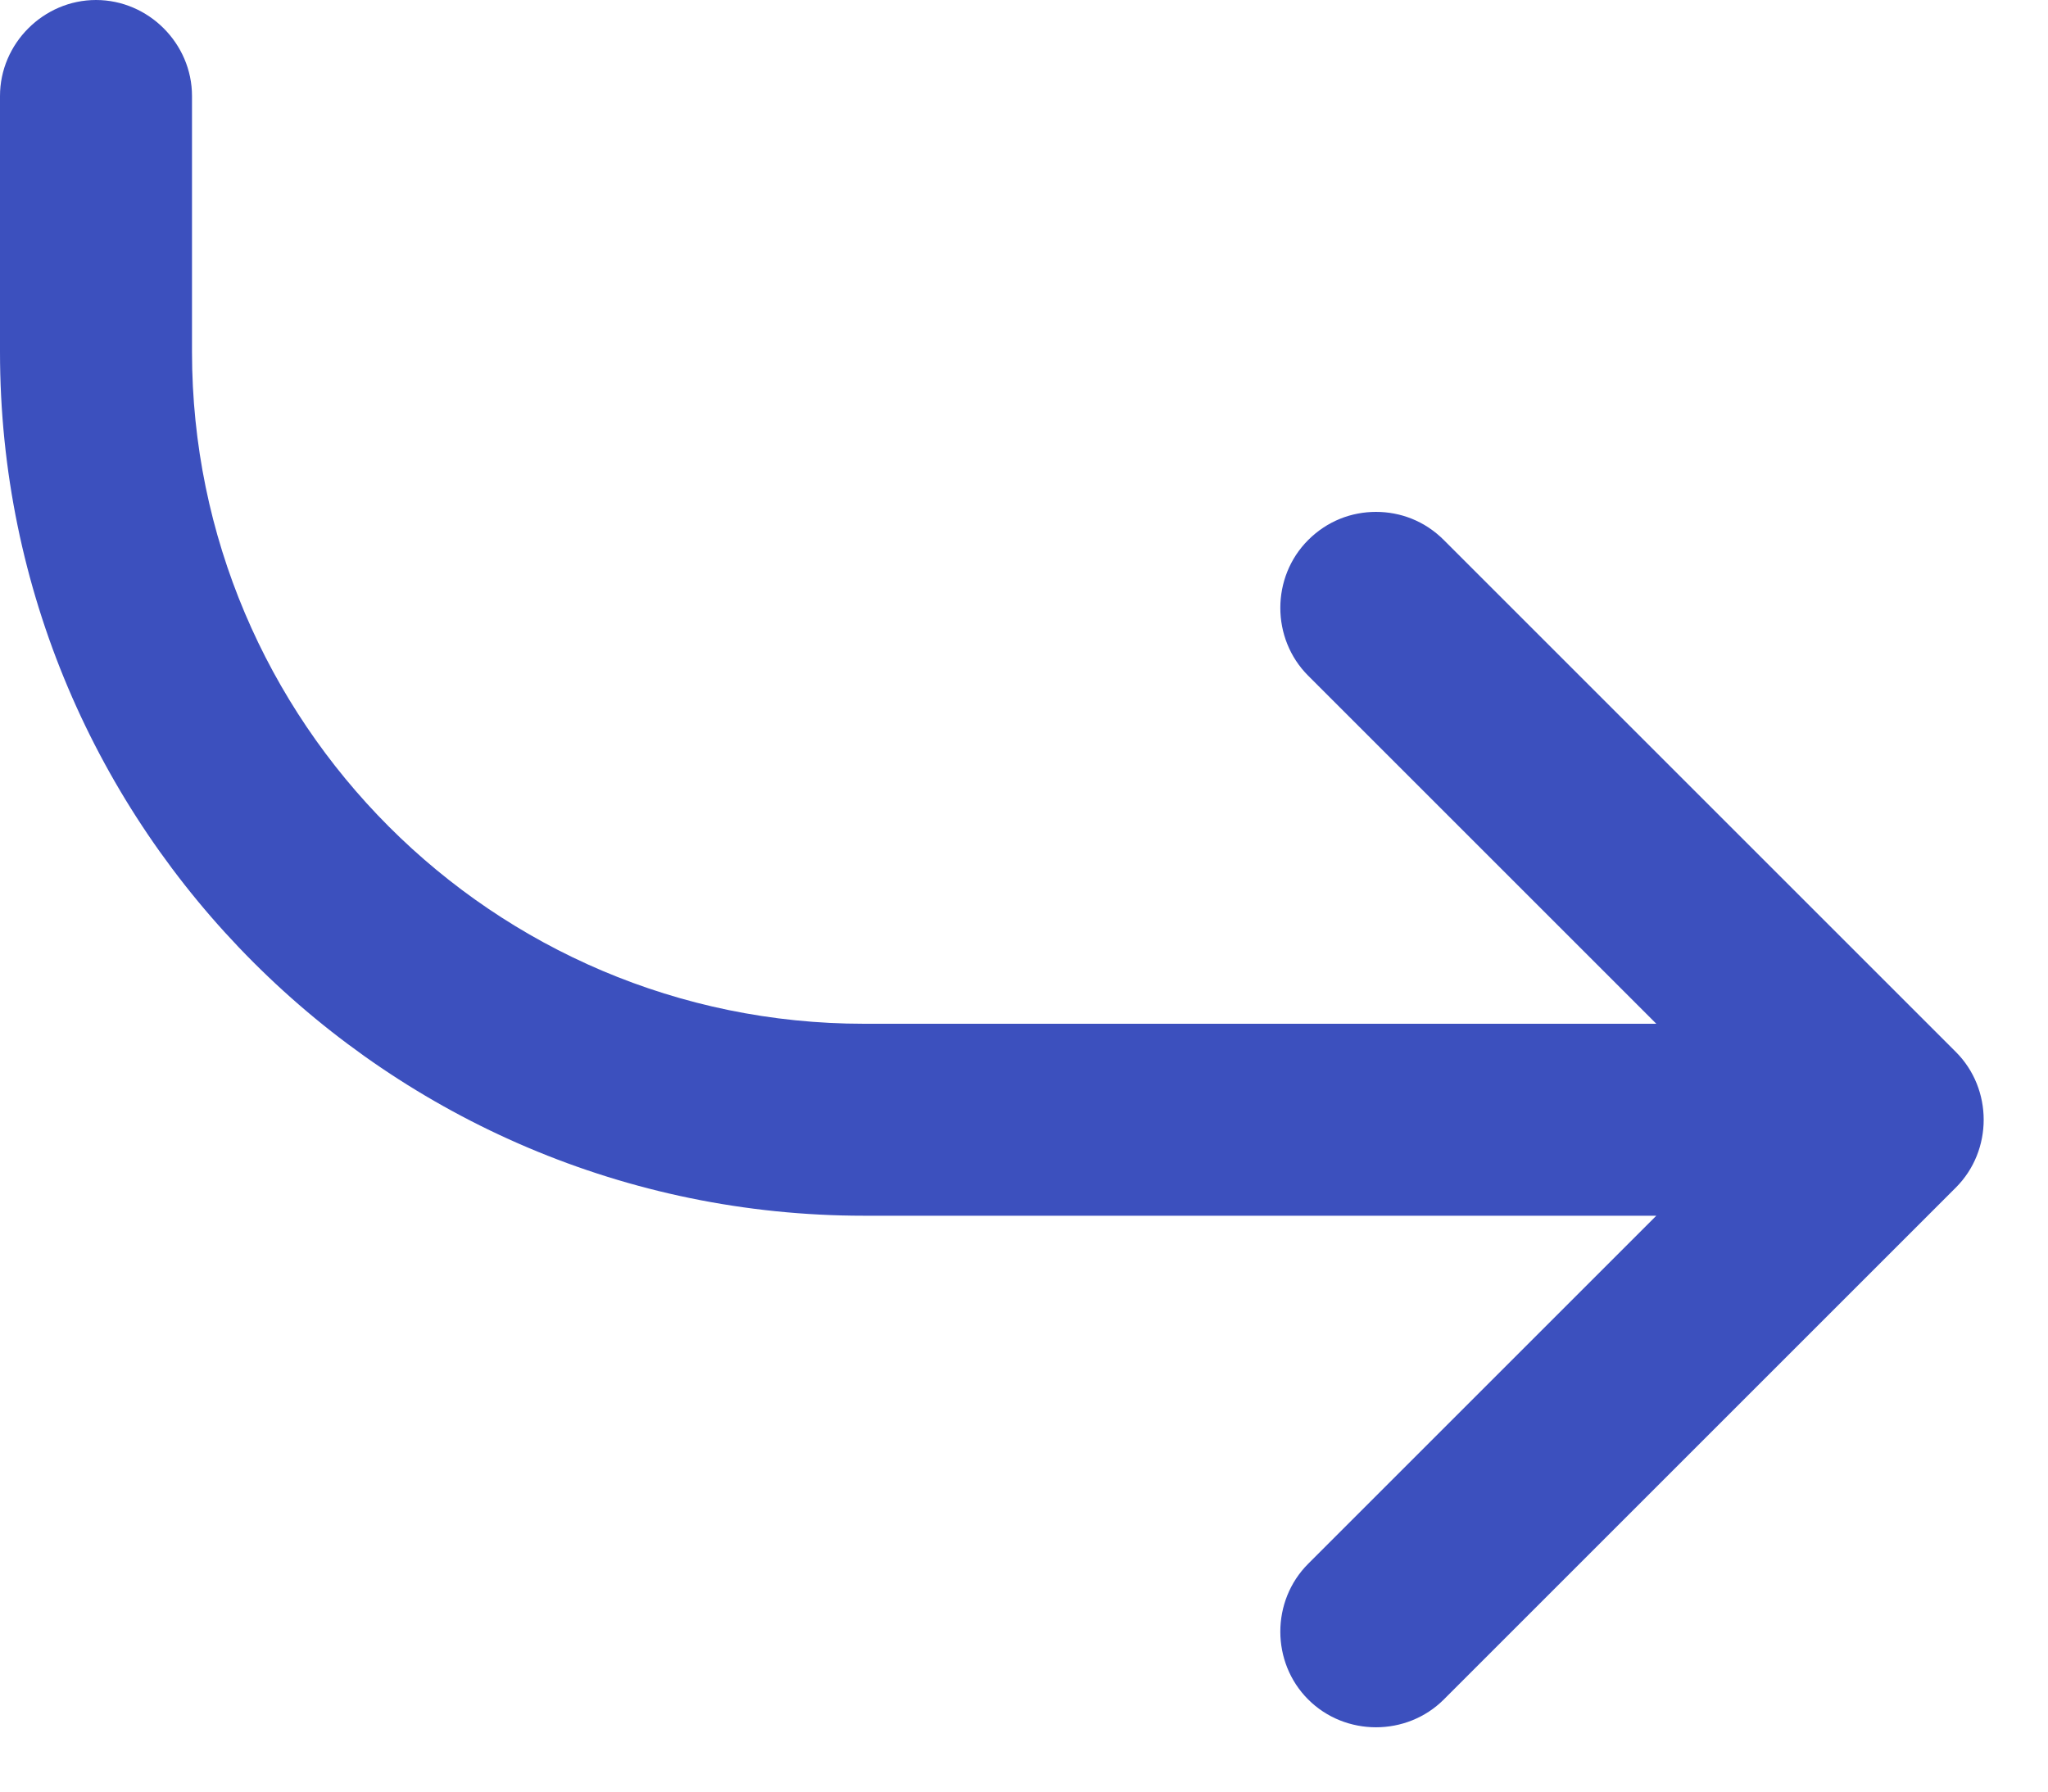 <svg width="16" height="14" viewBox="0 0 16 14" fill="none" xmlns="http://www.w3.org/2000/svg">
<path d="M6.75 9.5H12.94L10.22 12.22C9.93 12.51 9.93 12.99 10.22 13.28C10.51 13.57 10.99 13.57 11.28 13.28L15.28 9.28C15.57 8.99 15.57 8.51 15.28 8.22L11.28 4.22C11.13 4.07 10.94 4 10.75 4C10.56 4 10.37 4.07 10.22 4.22C9.93 4.51 9.93 4.99 10.22 5.28L12.94 8H6.75C3.85 8 1.5 5.64 1.5 2.75V0.75C1.5 0.34 1.16 0 0.75 0C0.34 0 0 0.34 0 0.75V2.75C0 6.47 3.03 9.5 6.75 9.5Z" fill="#3C50BE"/>
</svg>
